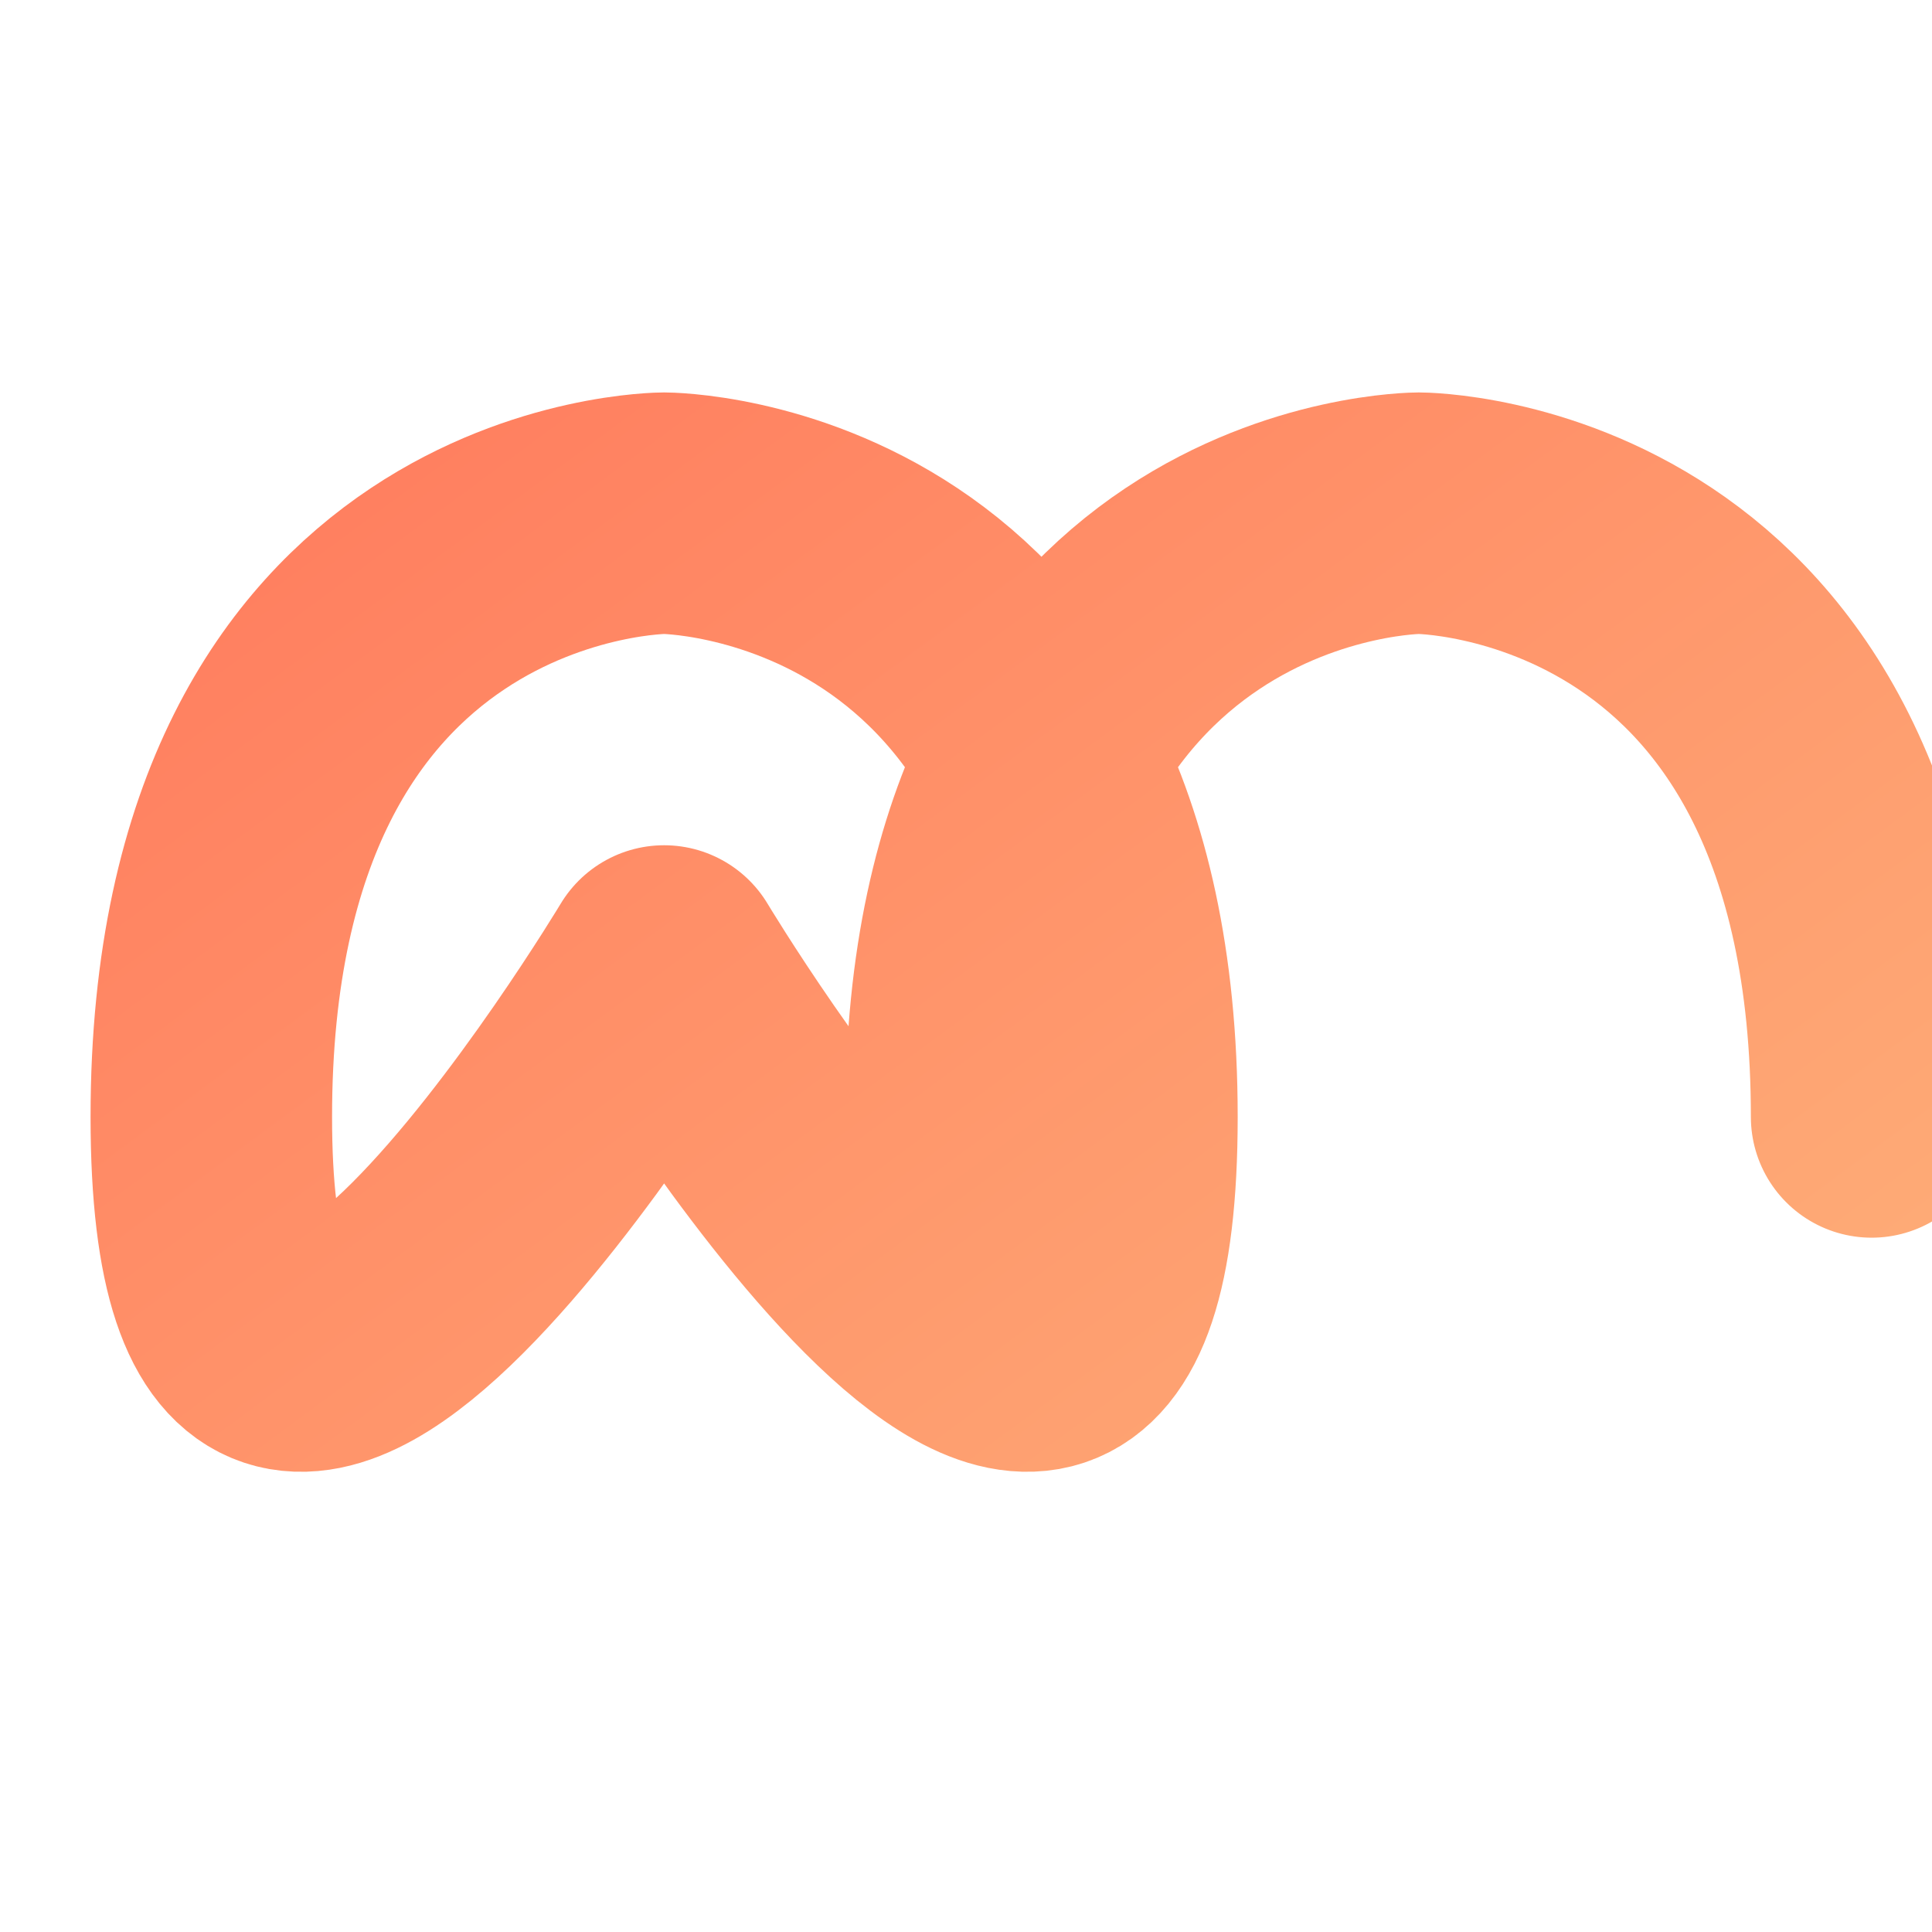<svg width="60" height="60" viewBox="18 8 64 44" xmlns="http://www.w3.org/2000/svg">
  <defs>
    <linearGradient id="infiniteGradient" x1="0%" y1="0%" x2="100%" y2="100%">
      <stop offset="0%" style="stop-color:#ff7e5f;" />
      <stop offset="100%" style="stop-color:#feb47b;" />
    </linearGradient>
  </defs>
  
  <path d="M 25,35 C 25,15 40,15 40,15 S 55,15 55,35 C 55,55 40,30 40,30 C 40,30 25,55 25,35 Z M 50,35 C 50,15 65,15 65,15 S 80,15 80,35" 
        fill="none" stroke="url(#infiniteGradient)" stroke-width="8" stroke-linecap="round" stroke-linejoin="round"/>
</svg>